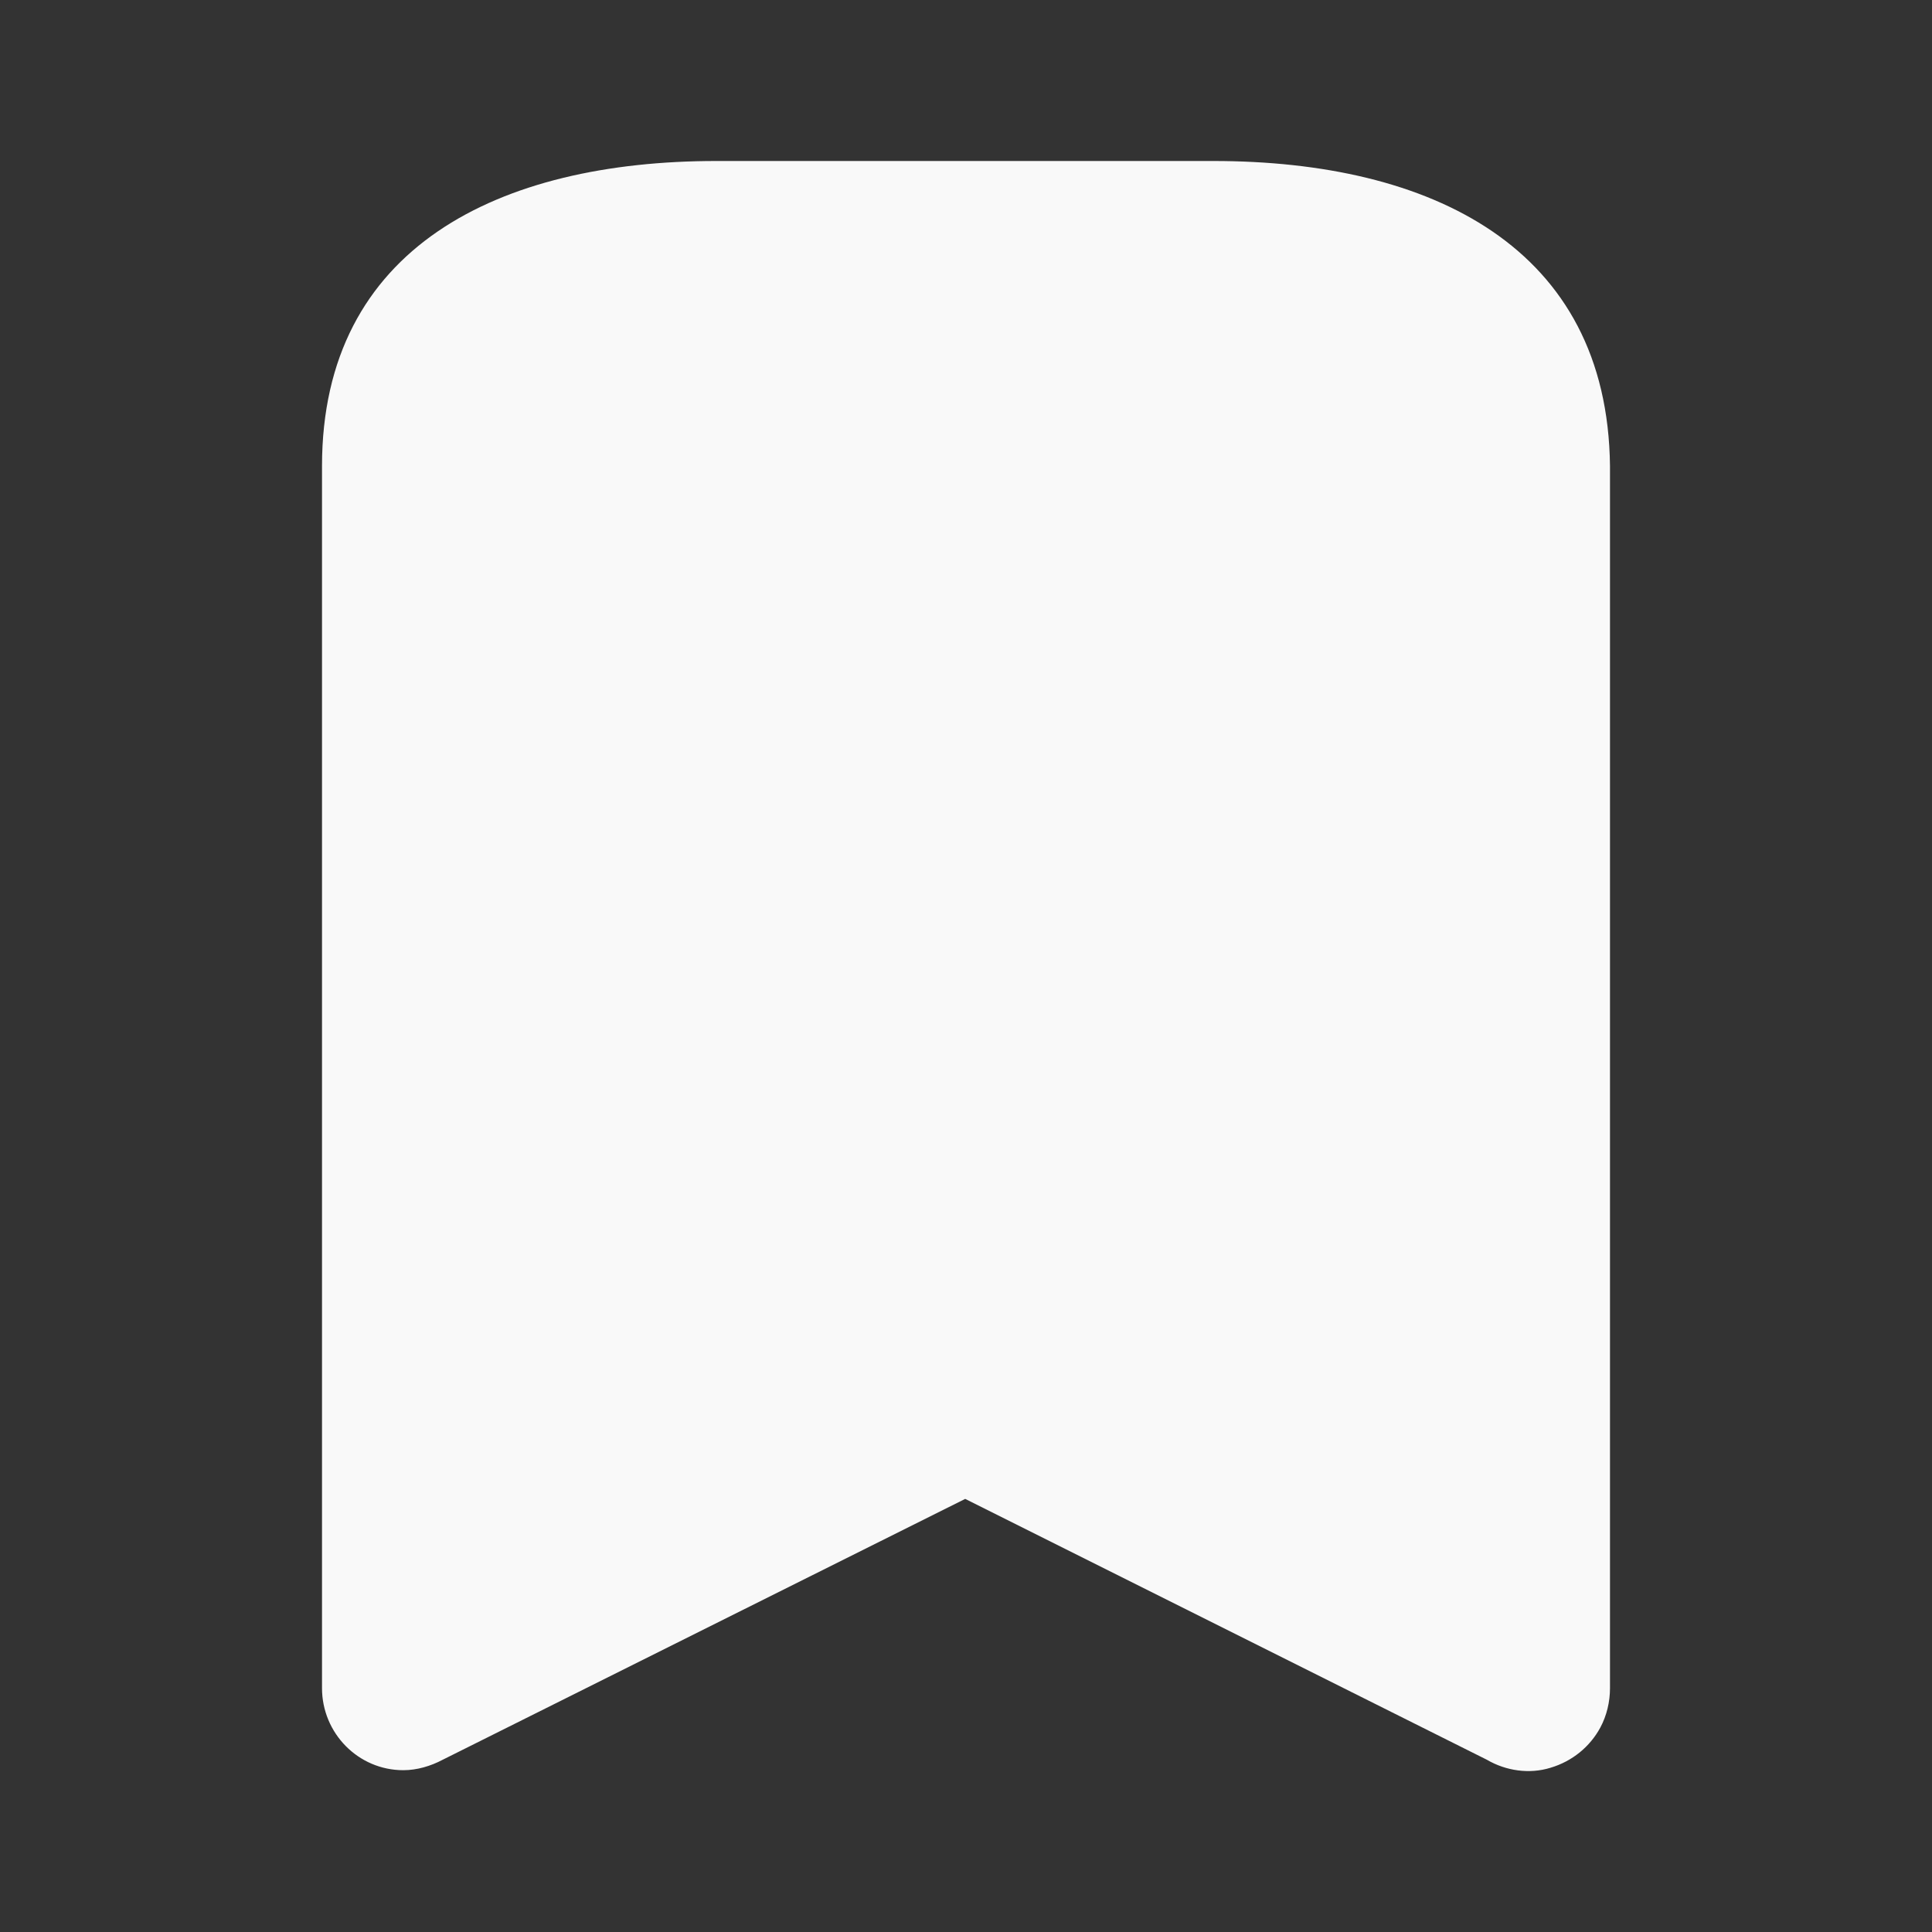 <svg width="88" height="88" viewBox="0 0 88 88" fill="none" xmlns="http://www.w3.org/2000/svg">
<rect x="0" y="0" width="88" height="88" fill="#333333" stroke="none"/>
<path d="M55.257 7.333H32.633C22.733 7.333 14.667 11.257 14.667 21.23V76.89C14.667 78.944 16.317 80.63 18.37 80.63C18.993 80.63 19.62 80.443 20.167 80.153L43.963 68.273L67.723 80.153C68.603 80.667 69.667 80.814 70.62 80.52C71.61 80.227 72.417 79.567 72.893 78.687C73.187 78.137 73.333 77.513 73.333 76.89V21.23C73.223 11.257 65.193 7.333 55.257 7.333Z" fill="#F9F9F9"/>
</svg>
